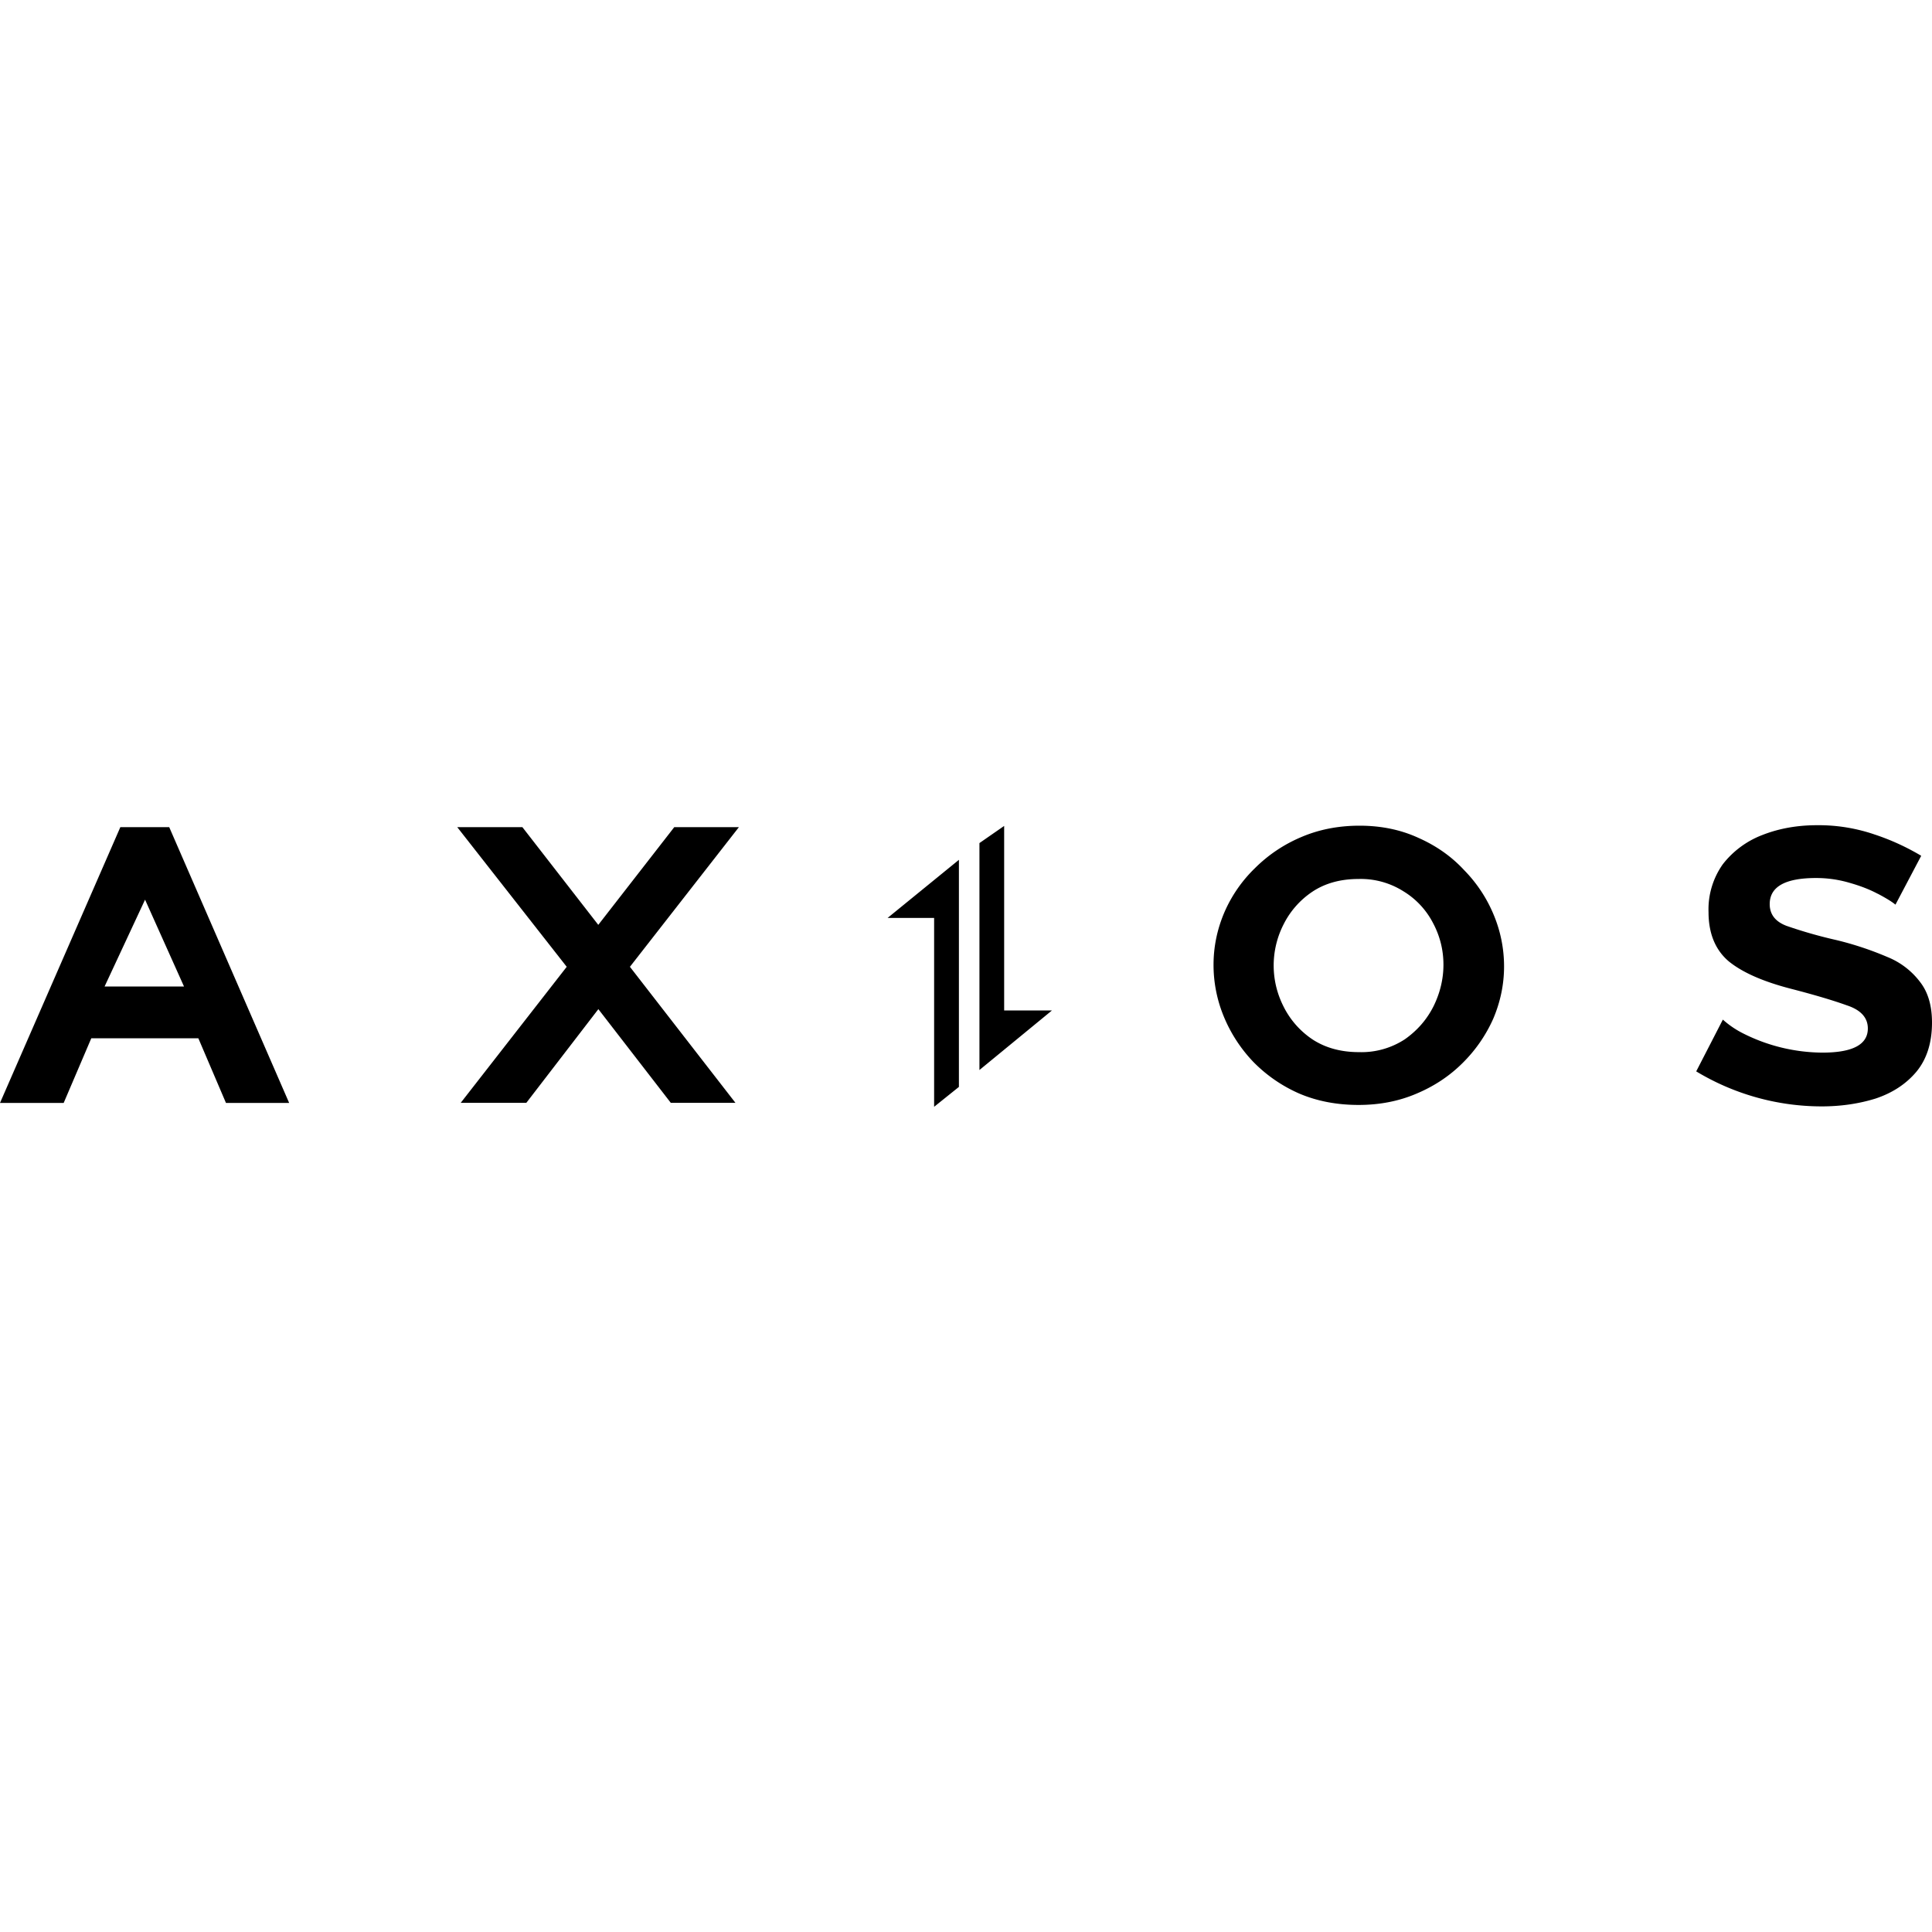 <svg role="img" viewBox="0 0 24 24" xmlns="http://www.w3.org/2000/svg"><title>Axios</title><path d="m11.912 10.681-.886.722h.578v2.346l.308-.247zm.255 2.611.901-.74h-.594V10.26l-.307.213zm11.159-2.19c.102.054.176.099.22.136l.32-.607a2.92 2.92 0 0 0-.577-.264 2.146 2.146 0 0 0-.717-.116c-.245 0-.472.04-.68.122a1.135 1.135 0 0 0-.49.362.969.969 0 0 0-.178.595c0 .265.084.47.251.612.172.14.433.254.785.344.281.073.508.14.68.202.175.057.263.153.263.288 0 .2-.188.3-.564.3a2.212 2.212 0 0 1-.974-.233 1.153 1.153 0 0 1-.263-.177l-.331.643a3.02 3.02 0 0 0 1.557.435c.24 0 .465-.033.673-.098.209-.07.376-.18.503-.33.13-.156.196-.36.196-.614 0-.208-.049-.376-.147-.502a.957.957 0 0 0-.41-.313 3.99 3.99 0 0 0-.626-.208 5.749 5.749 0 0 1-.625-.178c-.139-.053-.208-.143-.208-.27 0-.216.192-.324.576-.324.143 0 .282.02.417.06.134.038.25.083.349.136z"/><path d="M16.877 13.726c-.27 0-.515-.047-.736-.141a1.818 1.818 0 0 1-.57-.392 1.816 1.816 0 0 1-.368-.564 1.677 1.677 0 0 1-.128-.644c0-.224.045-.441.134-.65a1.709 1.709 0 0 1 .38-.55 1.806 1.806 0 0 1 .577-.387c.22-.094.461-.141.723-.141.27 0 .515.051.735.153.22.098.409.231.564.399a1.743 1.743 0 0 1 .368.557 1.66 1.66 0 0 1 .128.638c0 .224-.045.44-.134.65a1.802 1.802 0 0 1-.38.55c-.16.16-.35.287-.57.38-.22.095-.462.142-.723.142zm-1.055-1.735c0 .184.043.36.13.527a1.058 1.058 0 0 0 .36.399c.16.102.35.153.57.153a.985.985 0 0 0 .57-.16c.156-.11.274-.247.356-.41.082-.167.123-.34.123-.515 0-.184-.043-.357-.13-.52a.997.997 0 0 0-.367-.393.991.991 0 0 0-.557-.153c-.225 0-.417.053-.577.16a1.057 1.057 0 0 0-.355.404 1.124 1.124 0 0 0-.123.508zM0 13.701l1.495-3.426h.607l1.49 3.426h-.785l-.343-.803h-1.33l-.343.803Zm1.802-2.525-.503 1.079h.987z" clip-rule="evenodd"/><path d="m6.489 10.275.943 1.214.944-1.214h.803L7.825 12.01 9.136 13.7h-.803l-.9-1.164-.895 1.164h-.815L7.04 12.01l-1.36-1.735Z"/></svg>